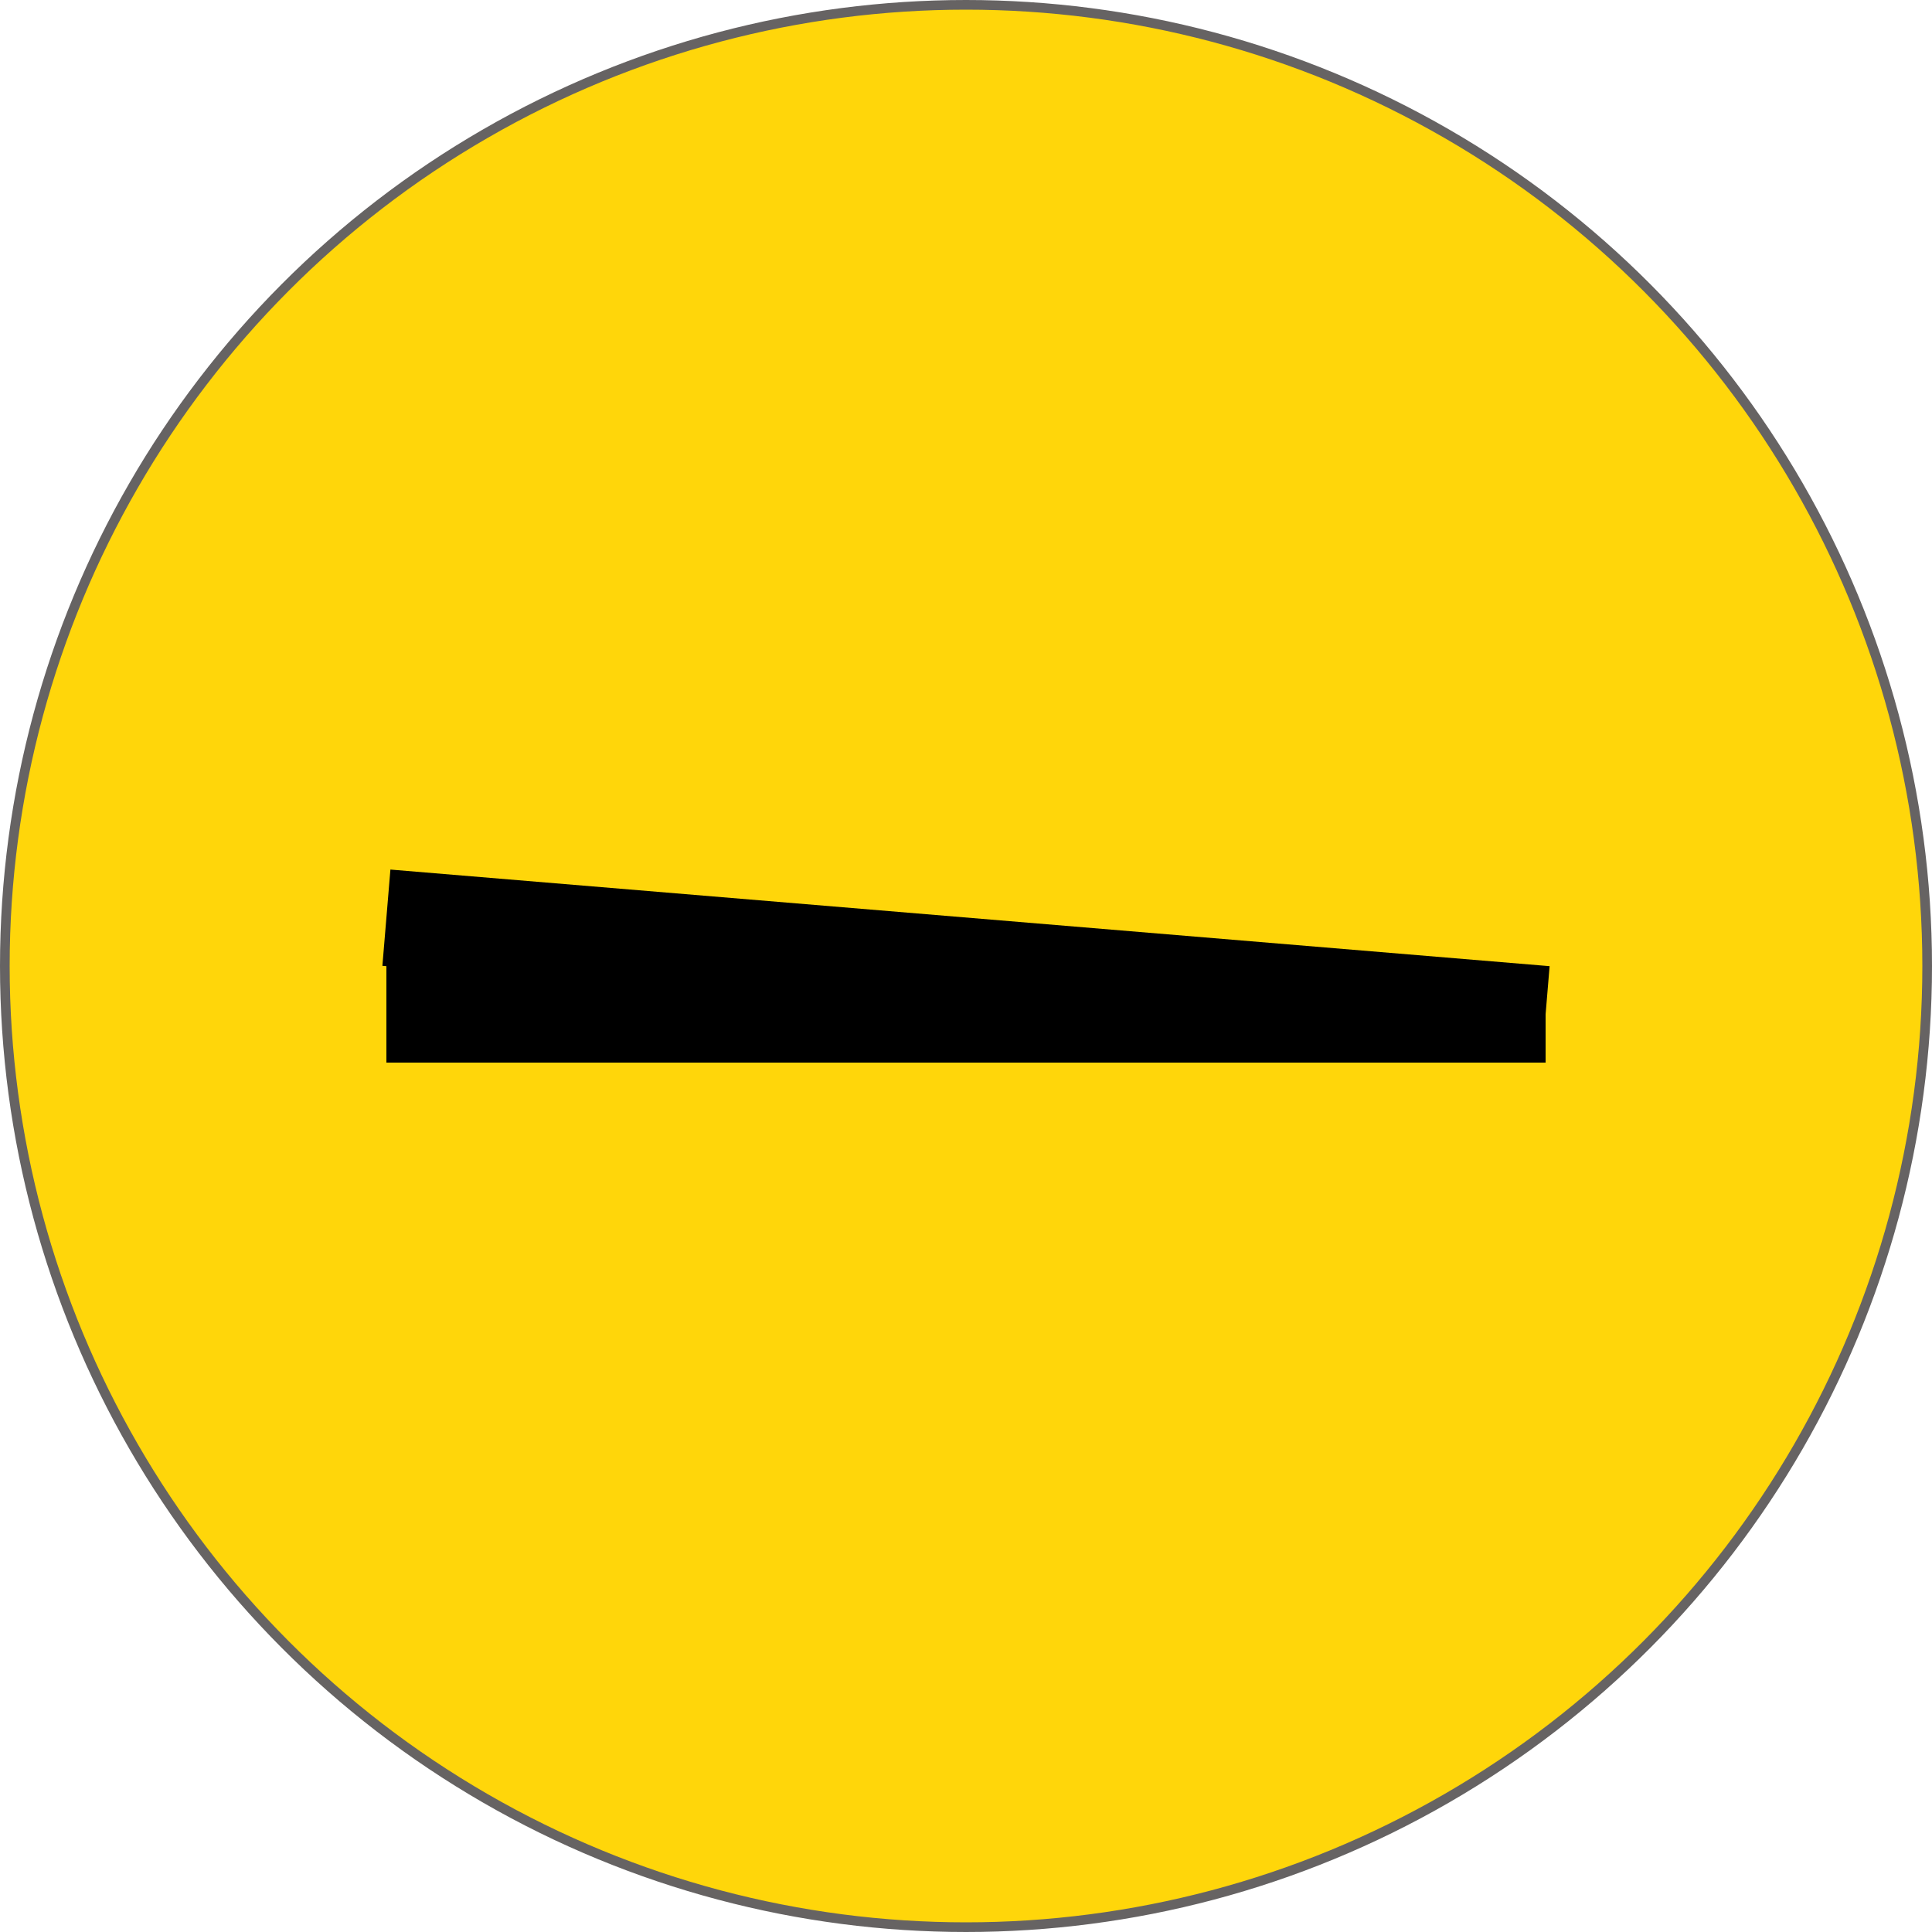 <svg width="20" height="20" viewBox="0 0 20 20" fill="none" xmlns="http://www.w3.org/2000/svg">
<circle cx="10" cy="10" r="9.95" fill="#FFD60A" stroke="#666363" stroke-width="0.1"/>
<line x1="4" y1="9.5" x2="16" y2="10.5" stroke="black"/>
<line x1="4" y1="10.5" x2="16" y2="10.5" stroke="black"/>
</svg>
